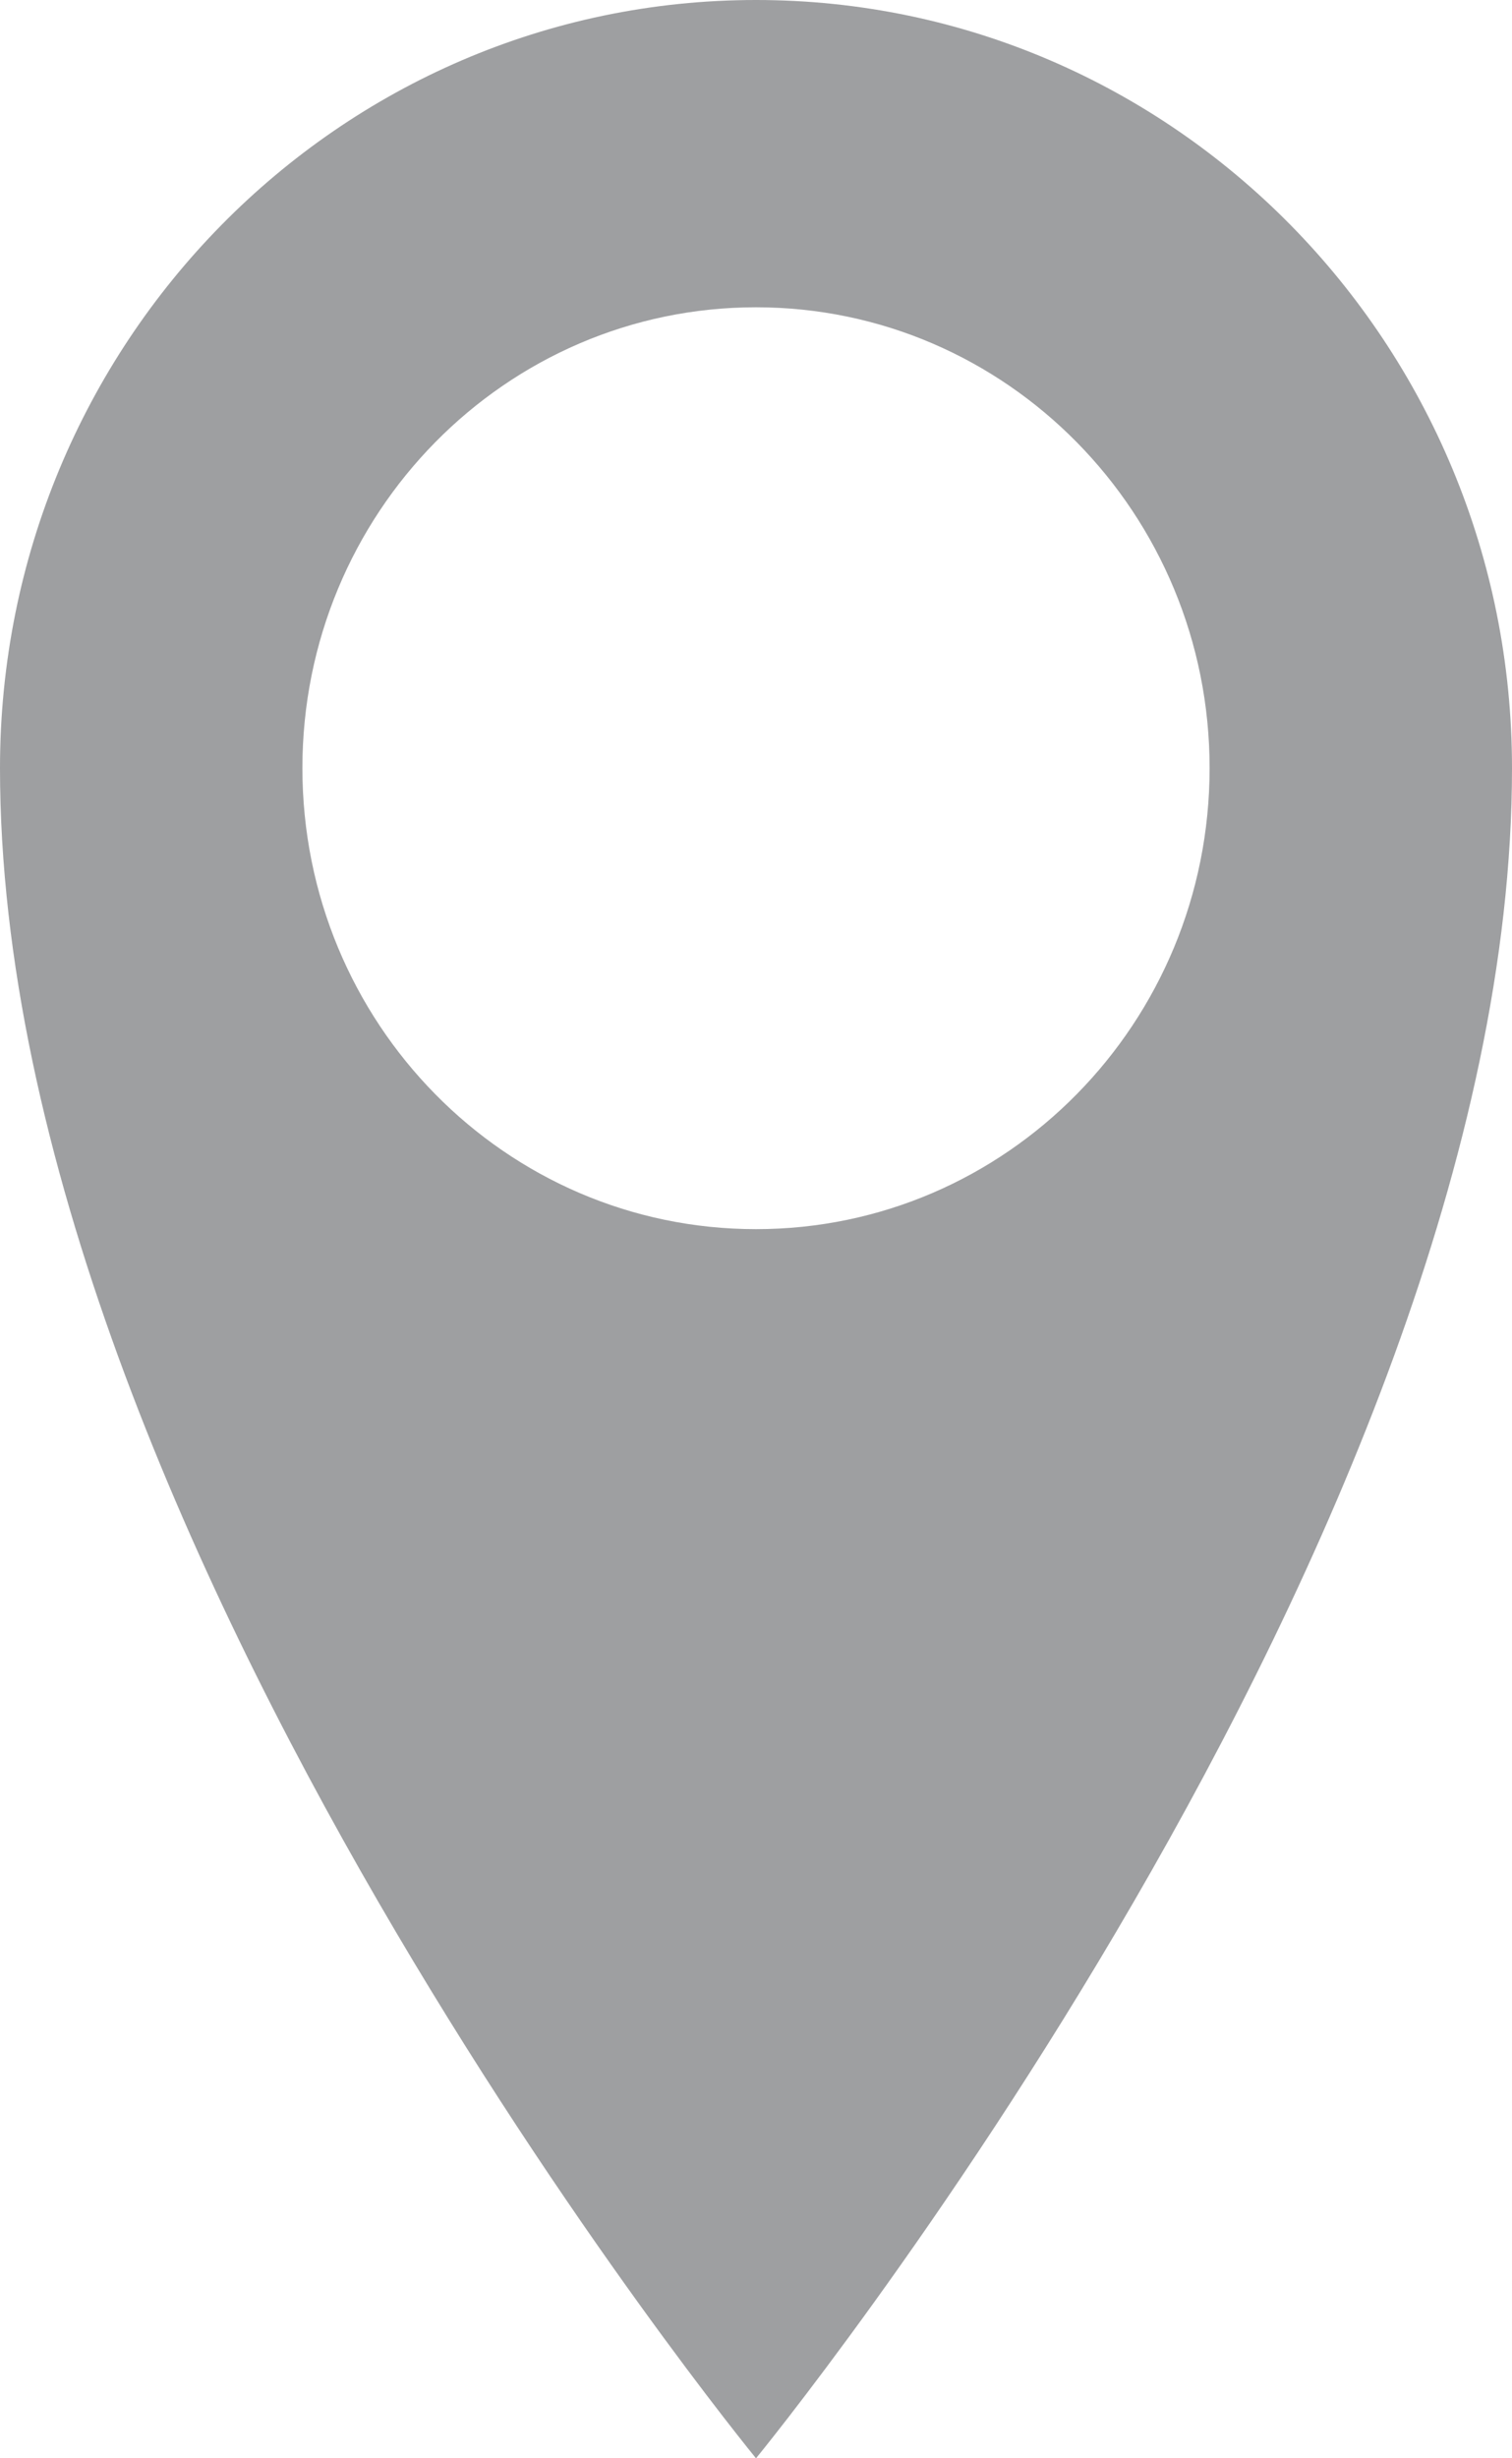 <?xml version="1.0" encoding="UTF-8"?>
<svg width="8px" height="13px" viewBox="0 0 8 13" version="1.1" xmlns="http://www.w3.org/2000/svg" xmlns:xlink="http://www.w3.org/1999/xlink">
    <!-- Generator: Sketch 55.1 (78136) - https://sketchapp.com -->
    <title>icon-location</title>
    <desc>Created with Sketch.</desc>
    <g id="Page-1" stroke="none" stroke-width="1" fill="none" fill-rule="evenodd">
        <g id="MACTS-1024x768---Element-Library" transform="translate(-705, -18)" fill="#9E9FA1">
            <g id="Header">
                <g id="Location" transform="translate(705, 16)">
                    <path d="M4,8.5 C2.674,8.5 1.6,7.409 1.6,6.062 C1.6,4.716 2.674,3.625 4,3.625 C5.326,3.625 6.4,4.716 6.4,6.062 C6.4,7.409 5.326,8.5 4,8.5 M4,2 C1.791,2 0,3.819 0,6.062 C0,10.125 4,15 4,15 C4,15 8,10.125 8,6.062 C8,3.819 6.209,2 4,2" id="icon-location"></path>
                </g>
            </g>
        </g>
    </g>
</svg>